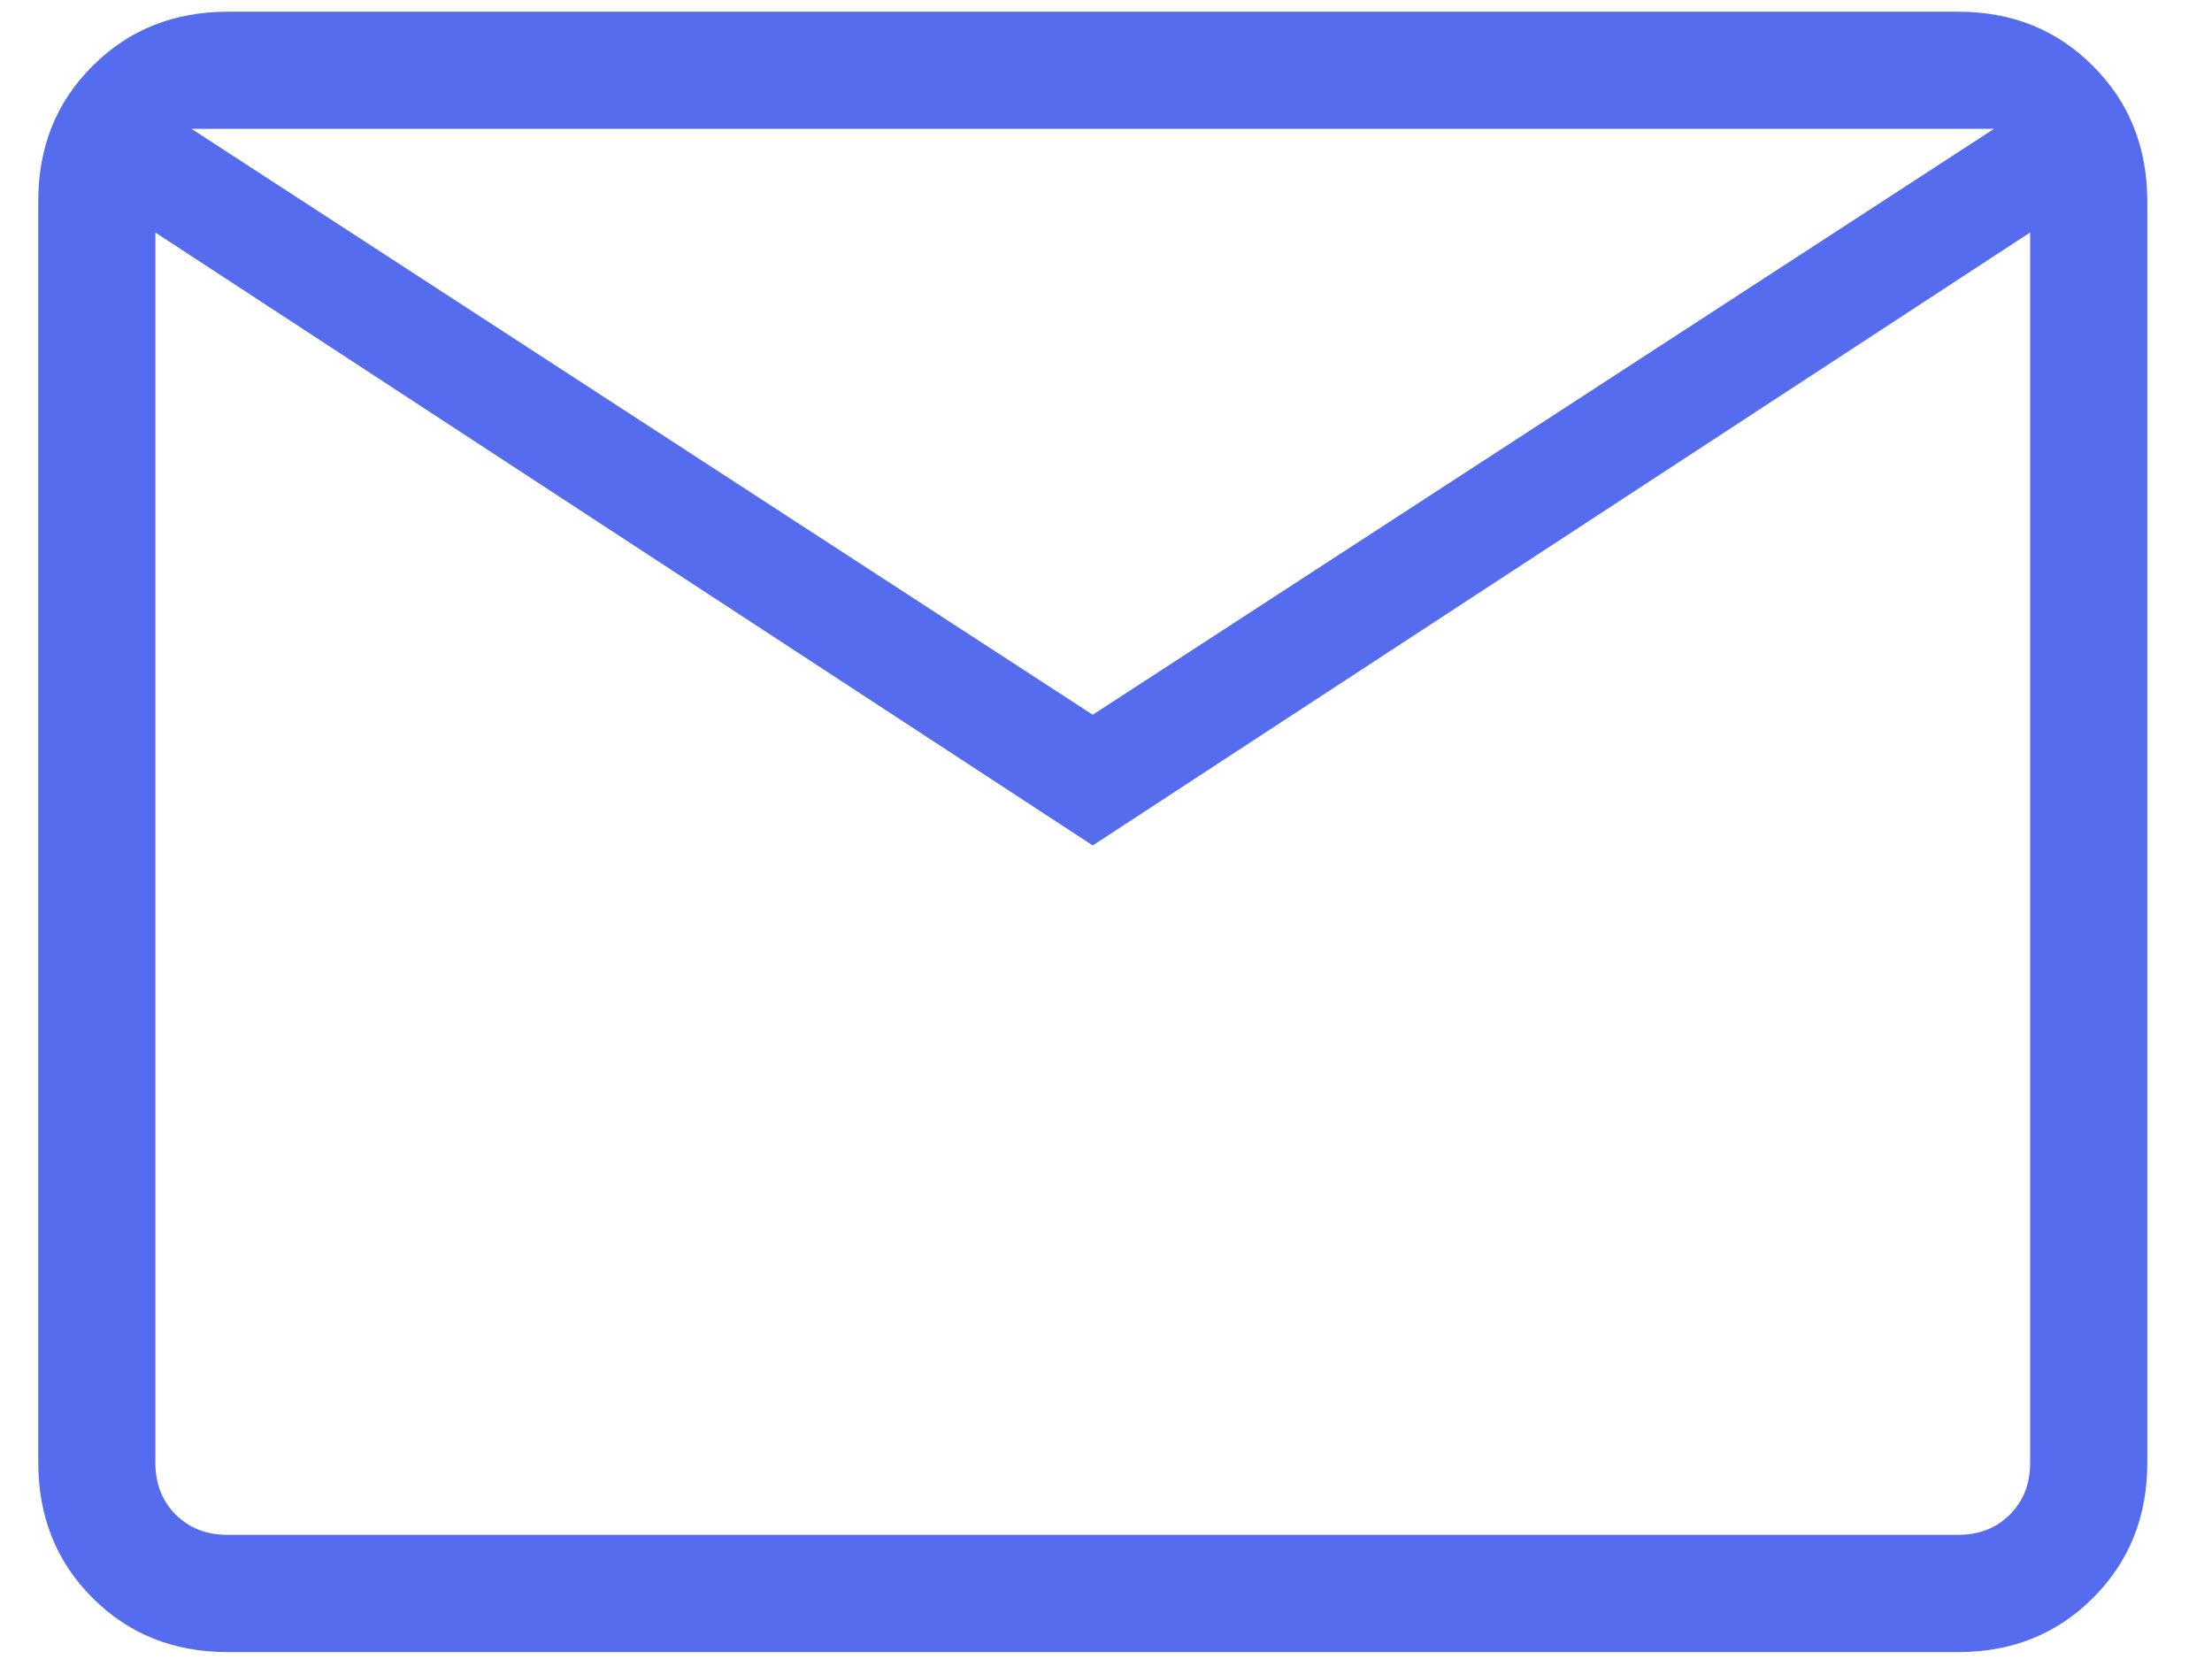<svg width="24" height="18" viewBox="0 0 24 18" fill="none" xmlns="http://www.w3.org/2000/svg">
<path d="M2.469 17.925C1.884 17.925 1.395 17.729 1.004 17.337C0.612 16.946 0.416 16.457 0.415 15.87V2.181C0.415 1.596 0.611 1.107 1.004 0.716C1.396 0.324 1.884 0.128 2.468 0.127H21.245C21.829 0.127 22.318 0.323 22.709 0.716C23.101 1.108 23.297 1.597 23.298 2.181V15.872C23.298 16.456 23.102 16.945 22.709 17.337C22.317 17.73 21.829 17.925 21.245 17.925H2.469ZM11.856 9.173L1.686 2.523V15.872C1.686 16.1 1.76 16.287 1.906 16.433C2.053 16.58 2.241 16.653 2.469 16.653H21.245C21.473 16.653 21.66 16.58 21.807 16.433C21.953 16.287 22.027 16.099 22.027 15.87V2.522L11.856 9.173ZM11.856 7.755L21.635 1.398H2.078L11.856 7.755ZM1.686 2.523V1.398V15.872C1.686 16.1 1.76 16.287 1.906 16.433C2.053 16.58 2.241 16.653 2.469 16.653H1.686V2.523Z" fill="#546CED"/>
</svg>
